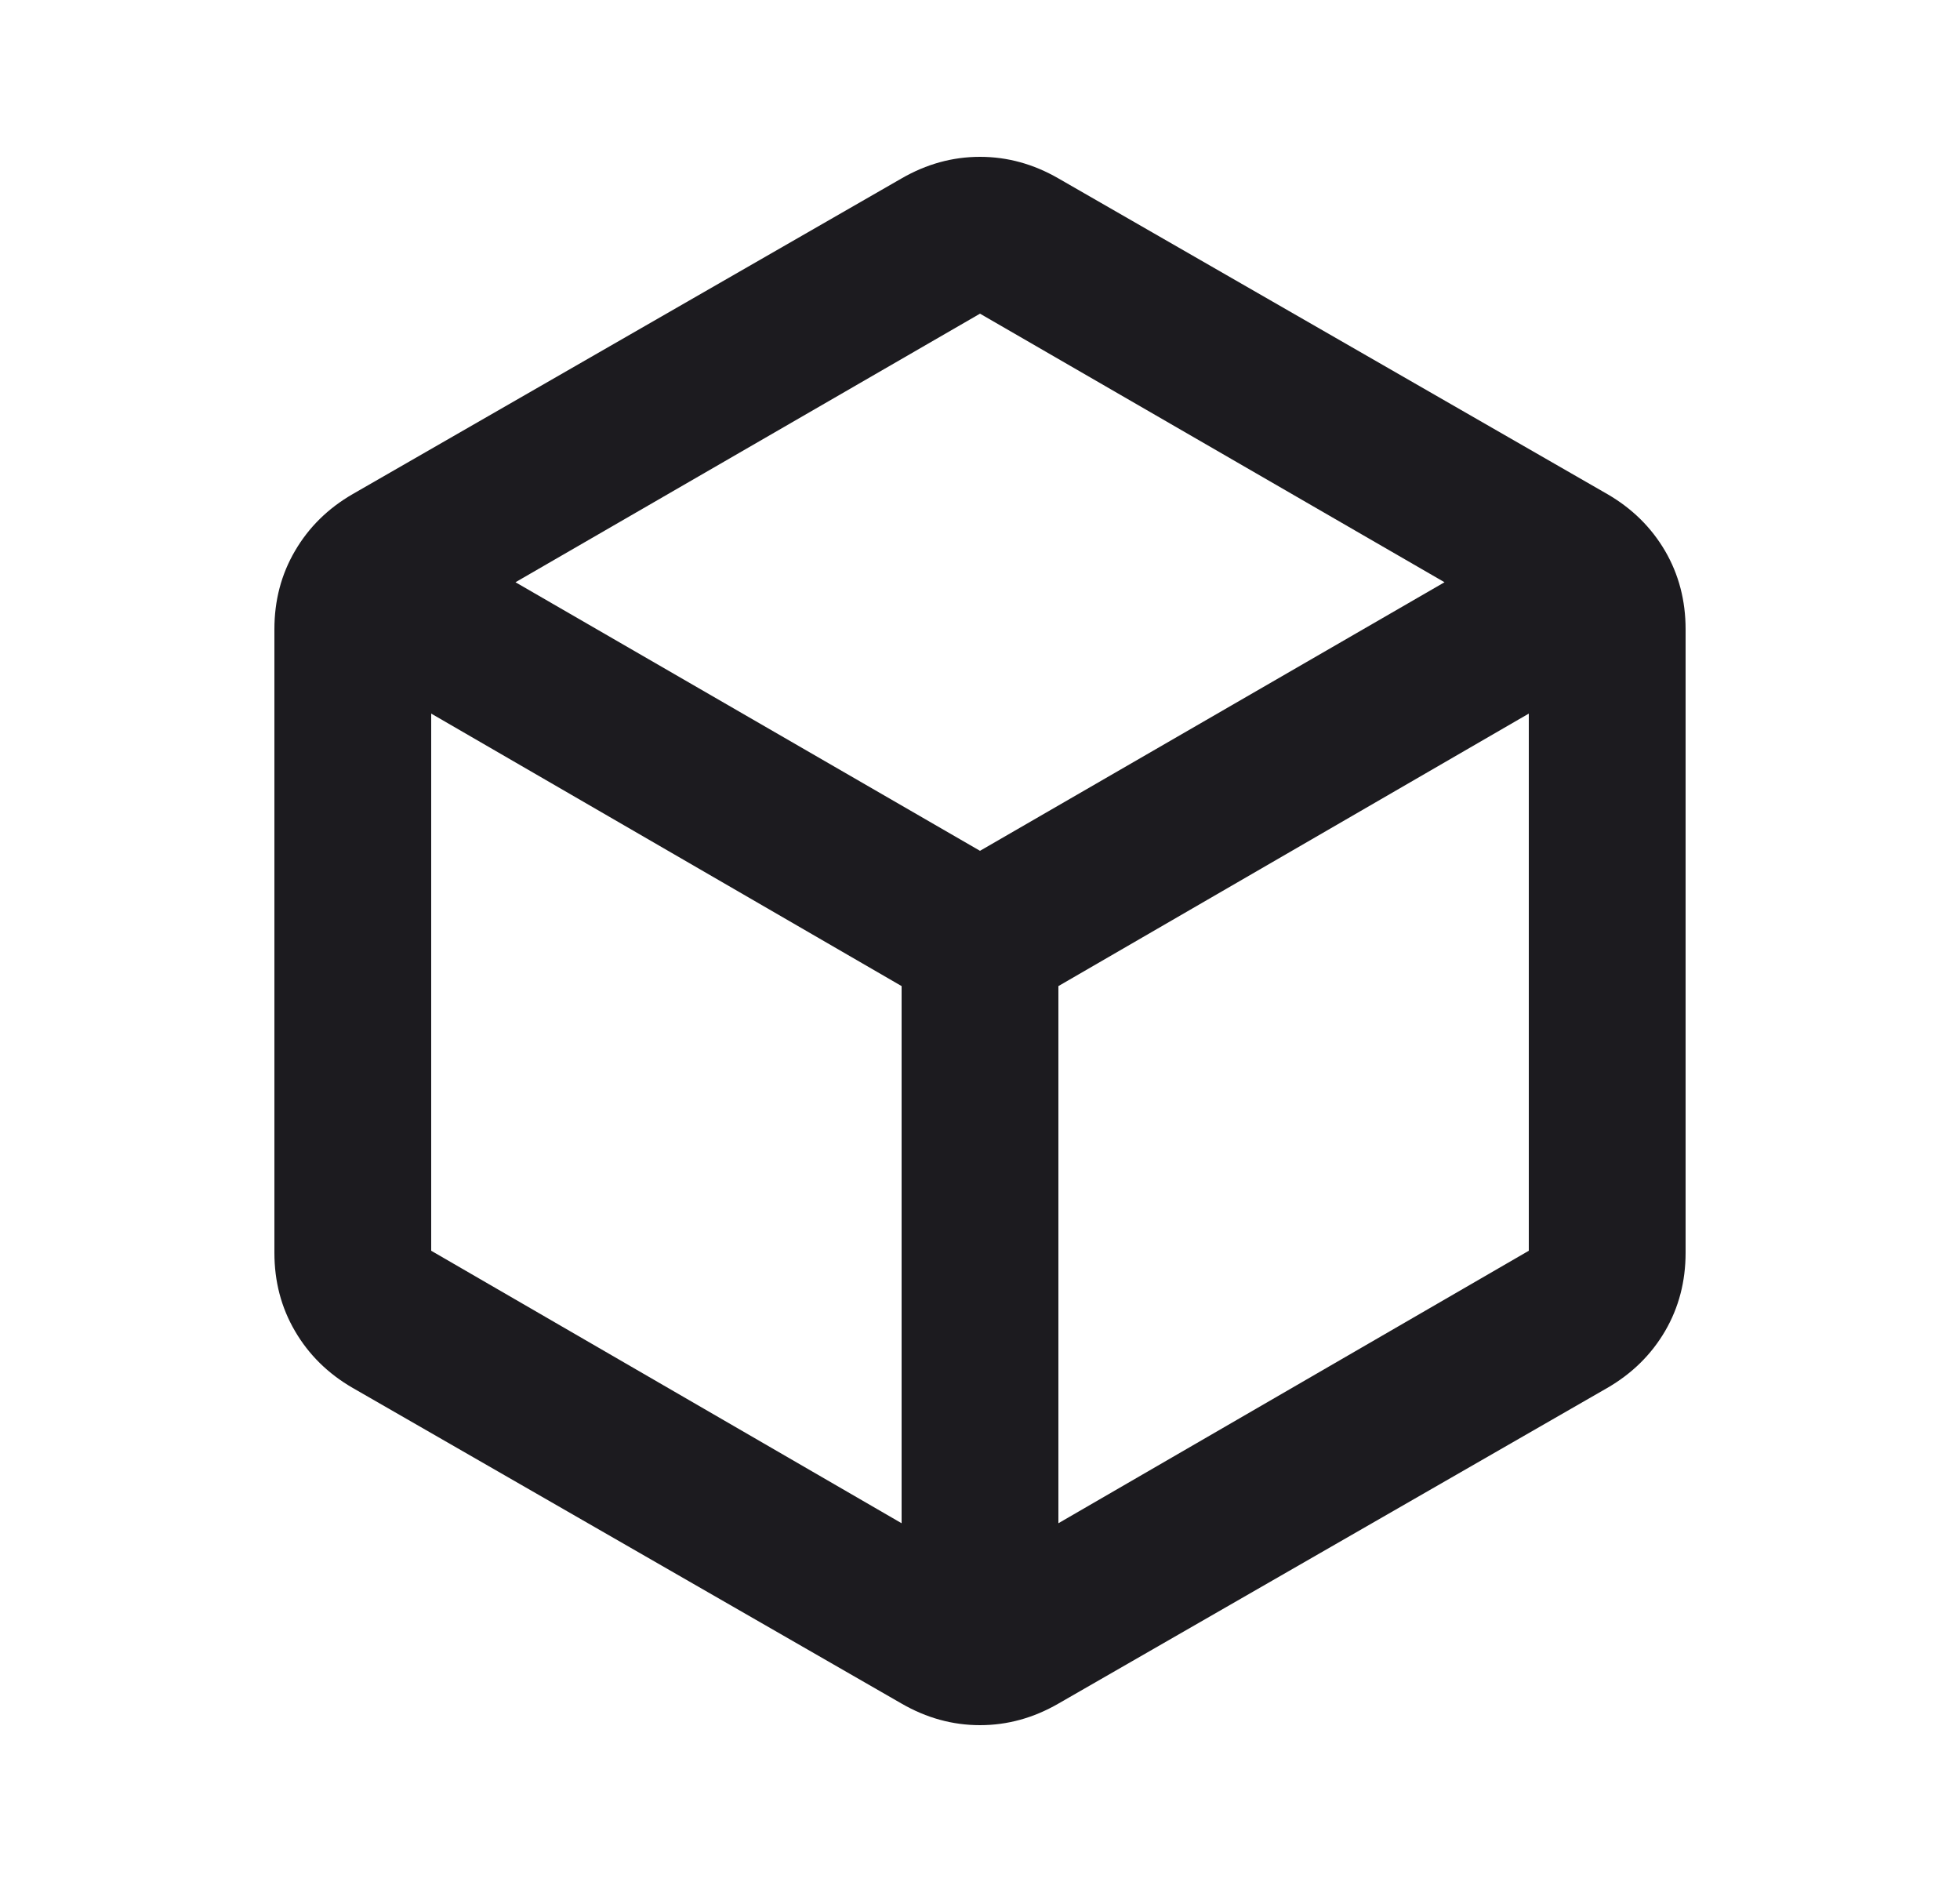 <svg width="25" height="24" viewBox="0 0 25 24" fill="none" xmlns="http://www.w3.org/2000/svg">
<mask id="mask0_5492_62685" style="mask-type:alpha" maskUnits="userSpaceOnUse" x="0" y="0" width="25" height="24">
<rect x="0.5" width="24" height="24" fill="#D9D9D9"/>
</mask>
<g mask="url(#mask0_5492_62685)">
<path d="M11.5 19.425V12.575L5.5 9.1V15.95L11.5 19.425ZM13.5 19.425L19.5 15.95V9.1L13.5 12.575V19.425ZM12.5 10.85L18.425 7.425L12.5 4L6.575 7.425L12.5 10.85ZM4.5 17.7C4.183 17.517 3.938 17.275 3.763 16.975C3.587 16.675 3.5 16.342 3.5 15.975V8.025C3.5 7.658 3.587 7.325 3.763 7.025C3.938 6.725 4.183 6.483 4.5 6.3L11.5 2.275C11.817 2.092 12.15 2 12.5 2C12.85 2 13.183 2.092 13.5 2.275L20.5 6.3C20.817 6.483 21.062 6.725 21.238 7.025C21.413 7.325 21.5 7.658 21.5 8.025V15.975C21.5 16.342 21.413 16.675 21.238 16.975C21.062 17.275 20.817 17.517 20.5 17.7L13.5 21.725C13.183 21.908 12.85 22 12.5 22C12.15 22 11.817 21.908 11.5 21.725L4.5 17.7Z" fill="#1C1B1F"/>
</g>
</svg>

